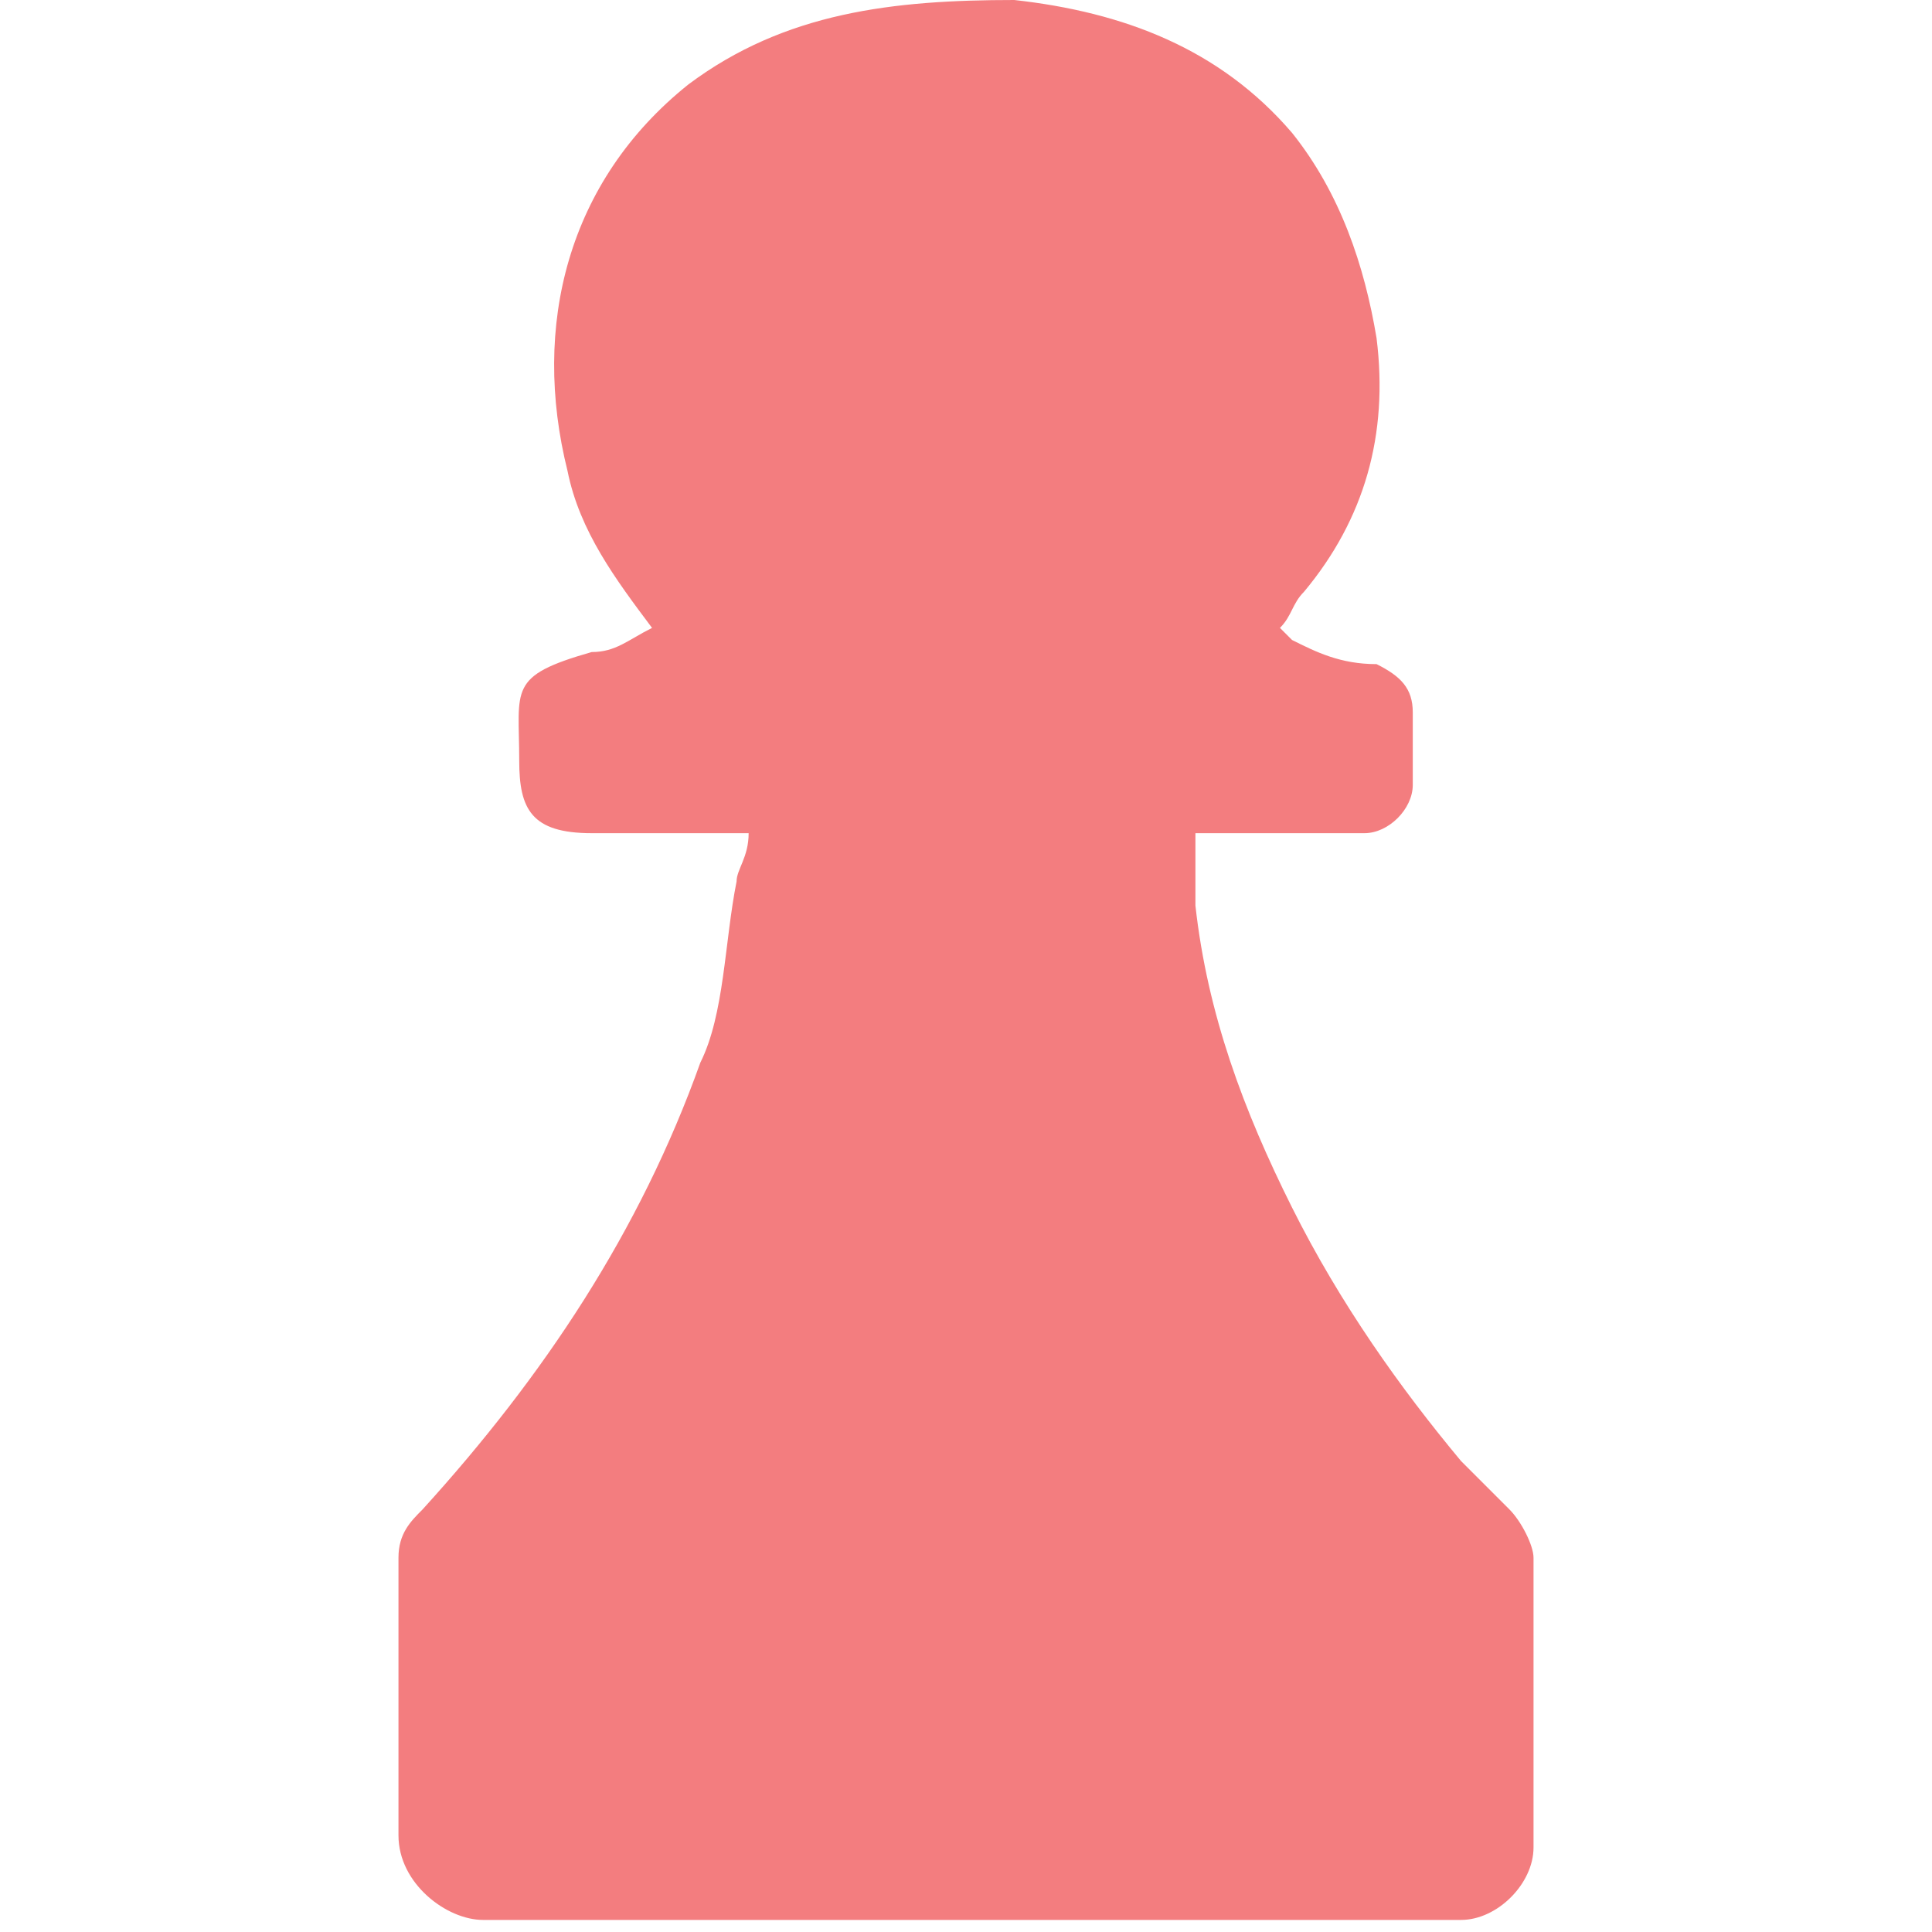 <?xml version="1.0" encoding="utf-8"?>
<!-- Generator: Adobe Illustrator 24.1.2, SVG Export Plug-In . SVG Version: 6.00 Build 0)  -->
<svg version="1.1" id="Layer_1" xmlns="http://www.w3.org/2000/svg" xmlns:xlink="http://www.w3.org/1999/xlink" x="0px" y="0px"
	 viewBox="0 0 16 16" style="enable-background:new 0 0 16 16;" xml:space="preserve">
<style type="text/css">
	.st0{fill:#F37D7F;}
</style>
<path class="st0" d="M6.2,6.9c-0.5,0-0.9,0-1.3,0c-0.5,0-0.6-0.2-0.6-0.6c0-0.6-0.1-0.7,0.6-0.9c0.2,0,0.3-0.1,0.5-0.2
	C5.1,4.8,4.8,4.4,4.7,3.9c-0.3-1.2,0-2.4,1-3.2C6.5,0.1,7.4,0,8.4,0c0.9,0.1,1.7,0.4,2.3,1.1c0.4,0.5,0.6,1.1,0.7,1.7
	c0.1,0.8-0.1,1.5-0.6,2.1c-0.1,0.1-0.1,0.2-0.2,0.3c0,0,0.1,0.1,0.1,0.1c0.2,0.1,0.4,0.2,0.7,0.2c0.2,0.1,0.3,0.2,0.3,0.4
	c0,0.2,0,0.4,0,0.6c0,0.2-0.2,0.4-0.4,0.4c-0.5,0-0.9,0-1.4,0c0,0.2,0,0.4,0,0.6c0.1,0.9,0.4,1.7,0.8,2.5c0.4,0.8,0.9,1.5,1.4,2.1
	c0.1,0.1,0.3,0.3,0.4,0.4c0.1,0.1,0.2,0.3,0.2,0.4c0,0.8,0,1.6,0,2.4c0,0.3-0.3,0.6-0.6,0.6c-2.7,0-5.4,0-8.1,0
	c-0.3,0-0.7-0.3-0.7-0.7c0-0.8,0-1.5,0-2.3c0-0.2,0.1-0.3,0.2-0.4c1-1.1,1.8-2.3,2.3-3.7C6,8.4,6,7.8,6.1,7.3
	C6.1,7.2,6.2,7.1,6.2,6.9z"/>
</svg>
